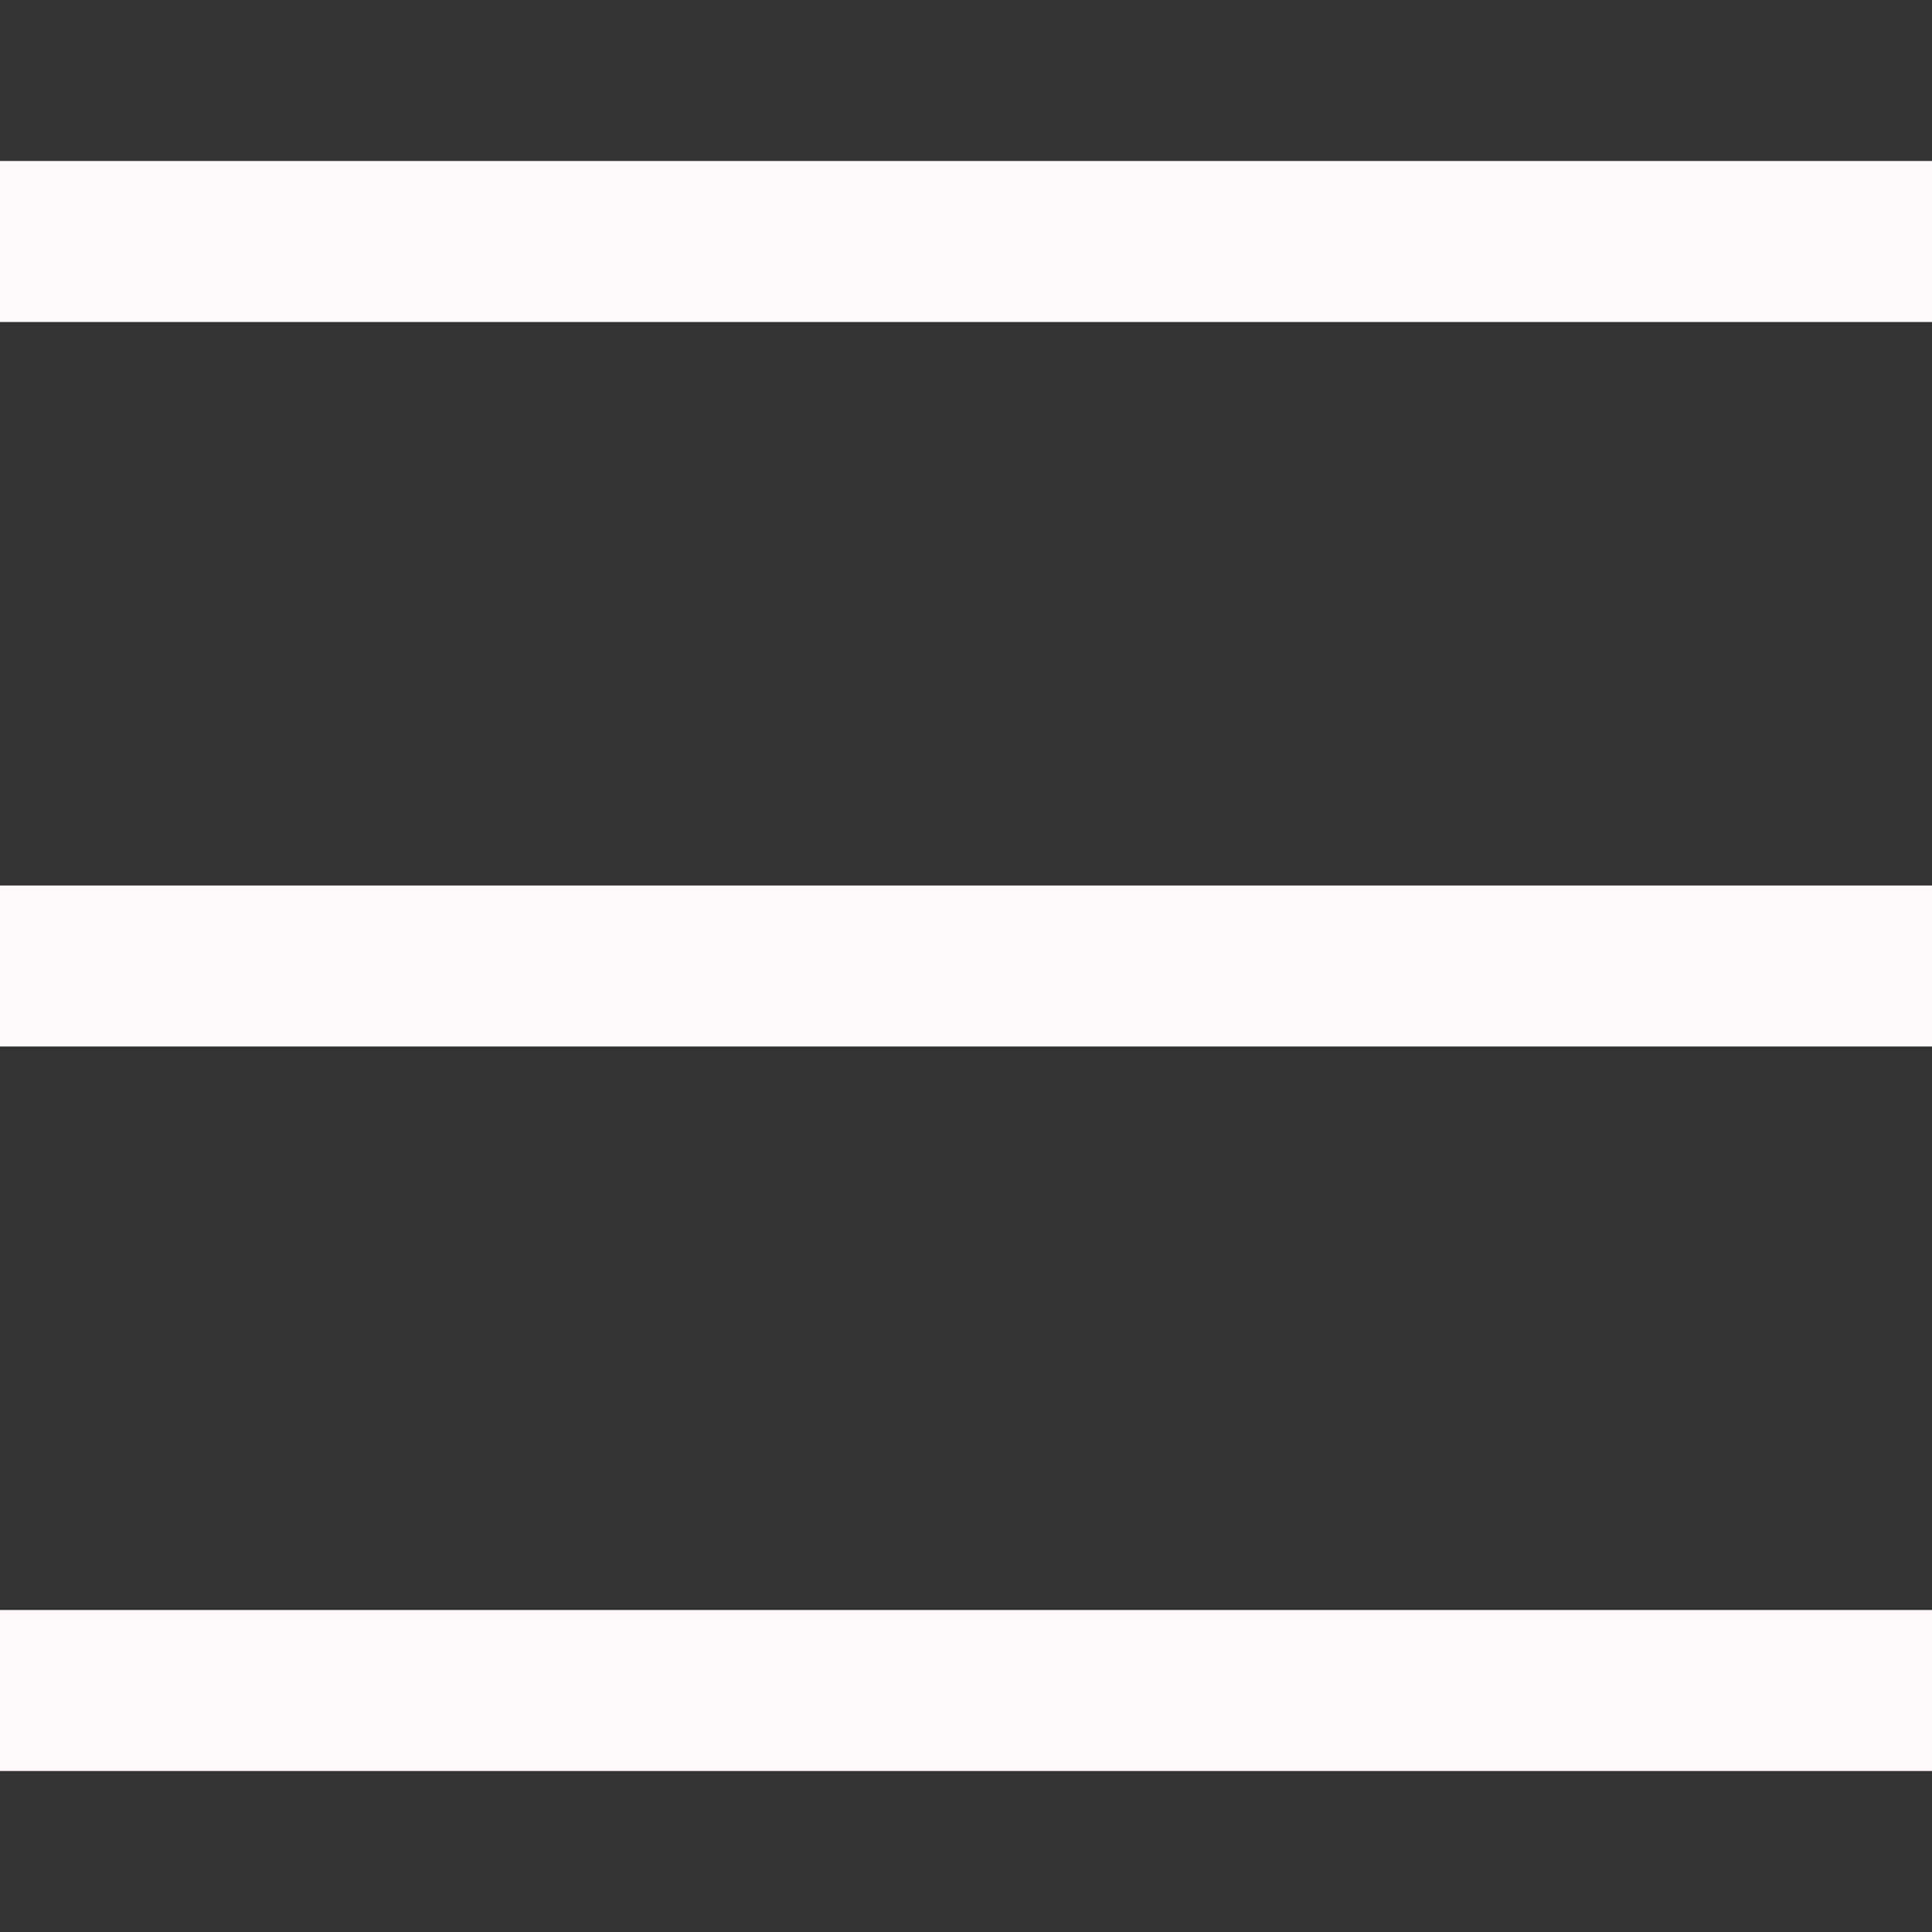 <svg xmlns="http://www.w3.org/2000/svg" viewBox="0 0 24 24">
  <rect x="0" y="0" width="24" height="24" fill="#333333" stroke="none"/>
  <path d="M0 2L0 4L24 4L24 2 Z M 0 11L0 13L24 13L24 11 Z M 0 20L0 22L24 22L24 20Z" fill="#FFF9FA" />
</svg>